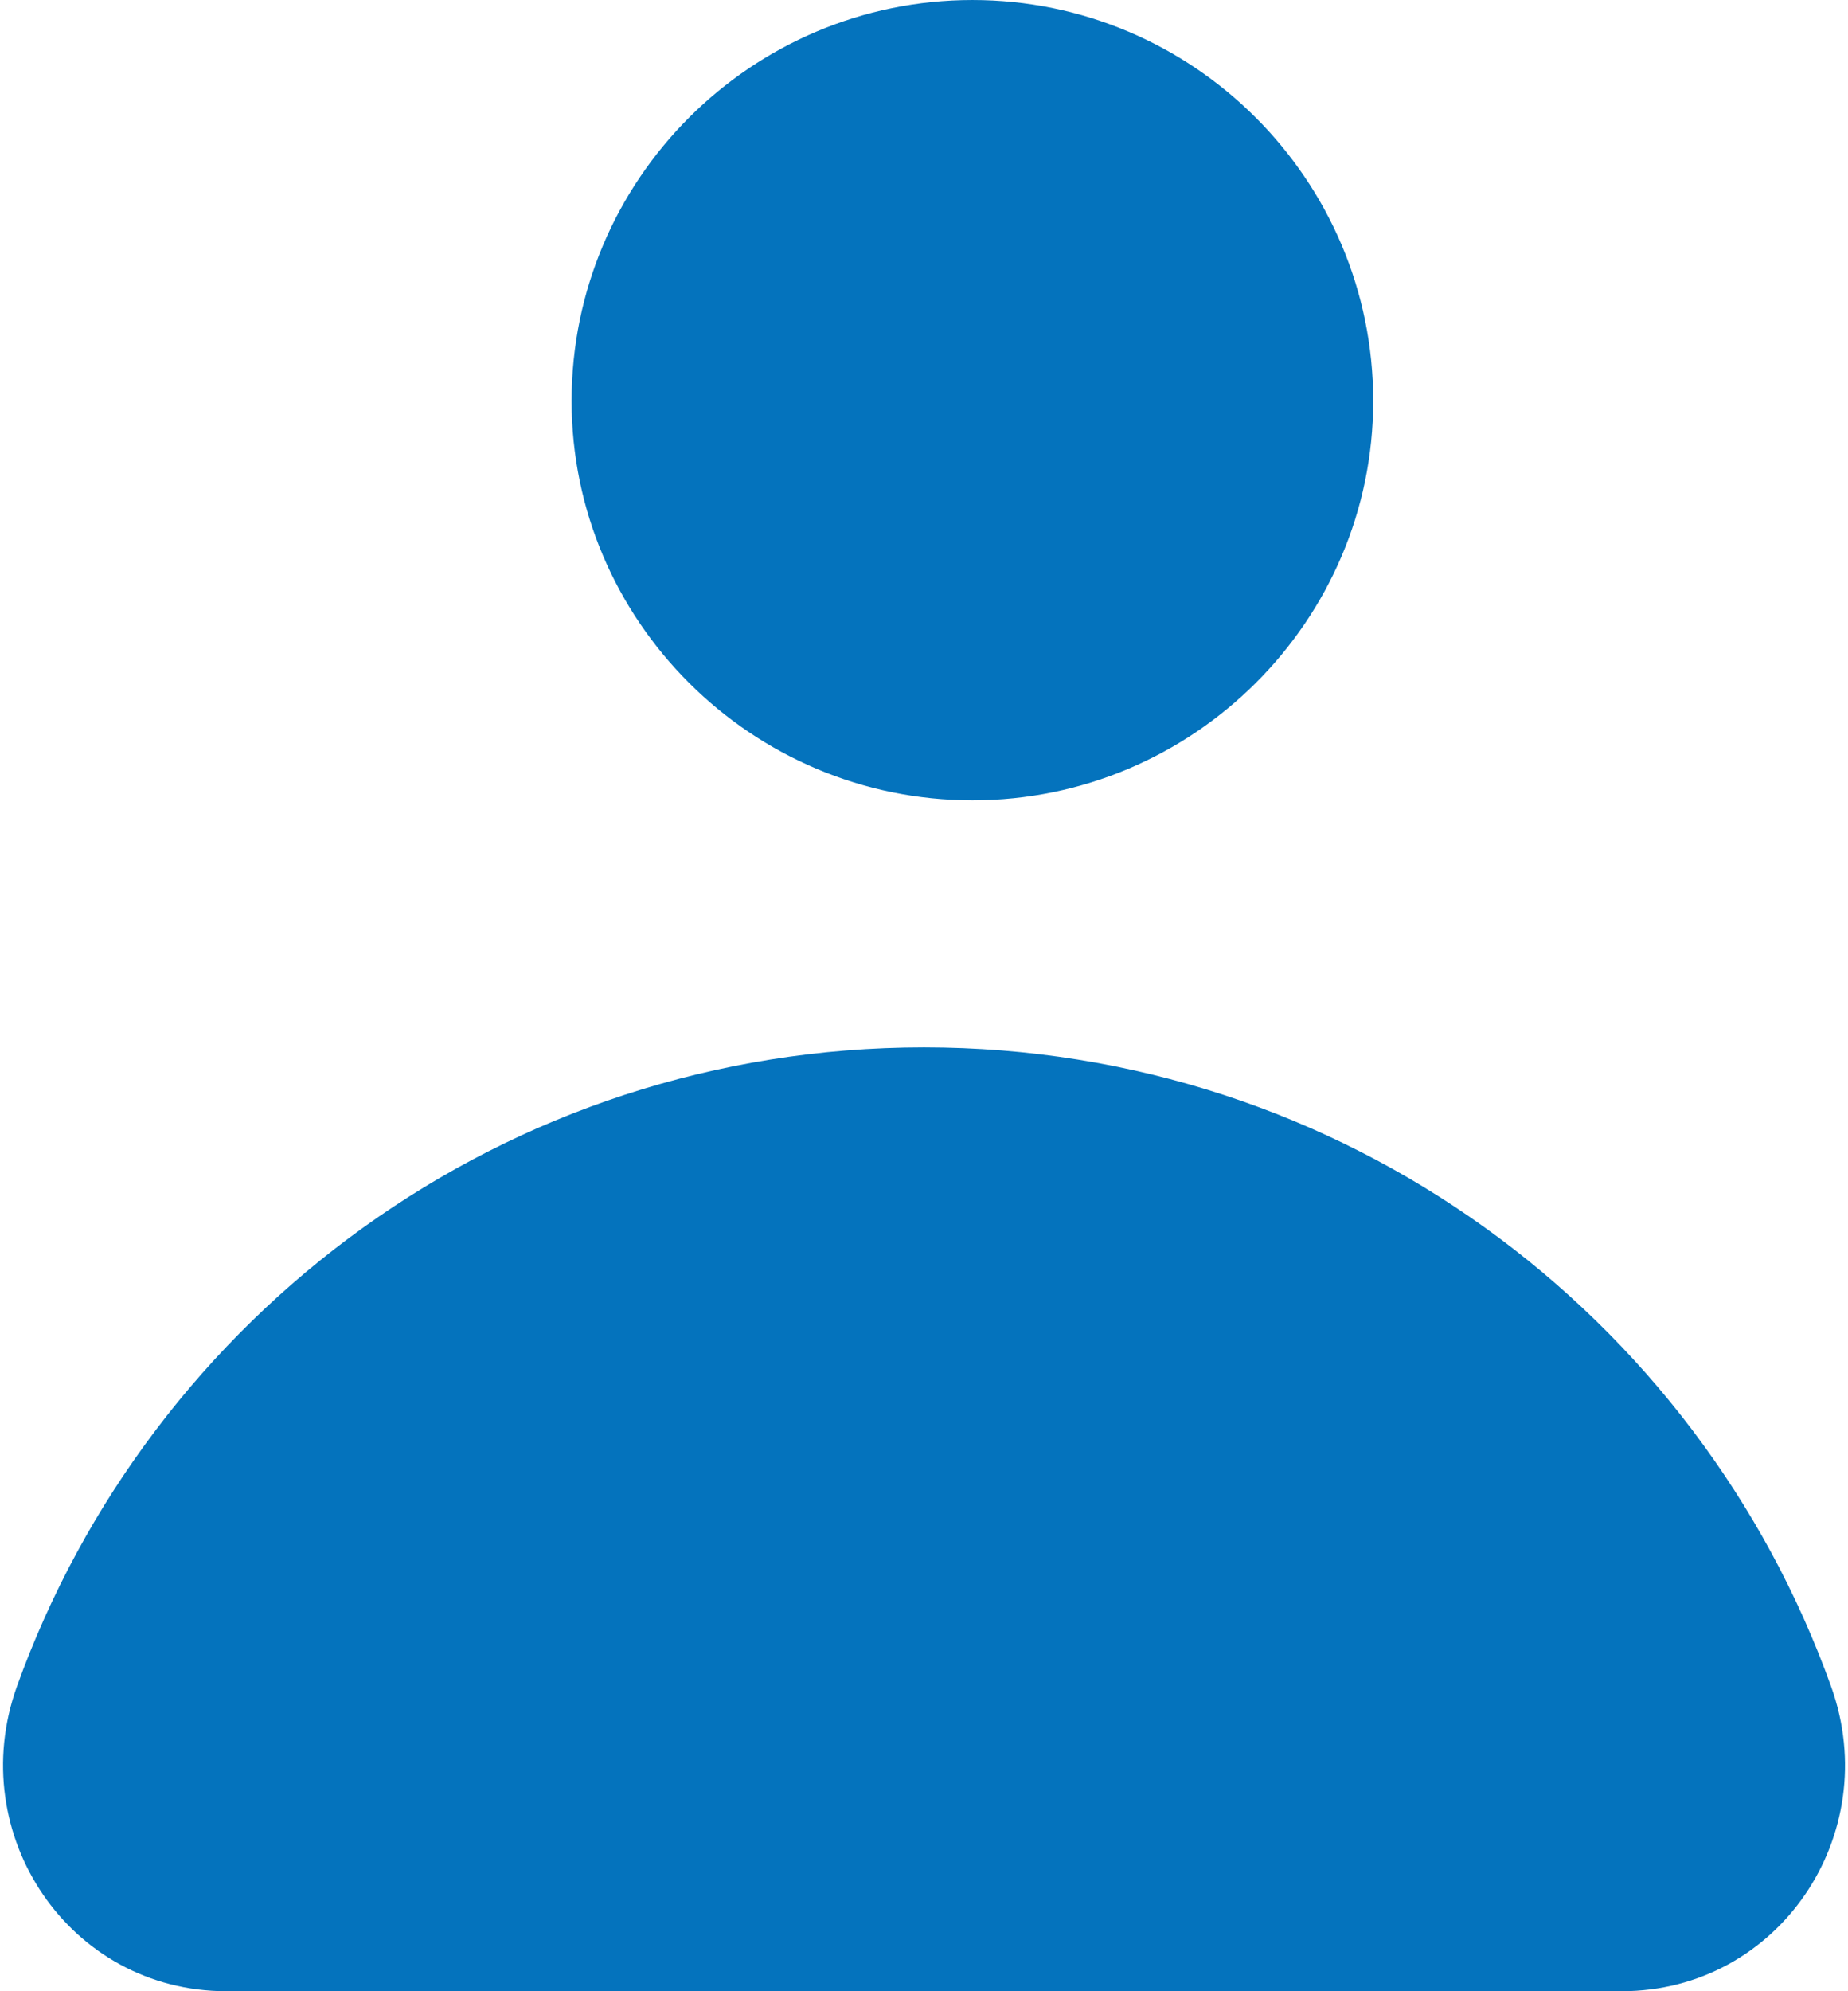 <svg width="13" height="14" viewBox="0 0 13 14" fill="none" xmlns="http://www.w3.org/2000/svg">
<path d="M11.408 14C12.512 14 13.254 12.899 12.882 11.86C11.943 9.239 9.445 7.364 6.5 7.364C3.555 7.364 1.058 9.24 0.118 11.86C-0.253 12.899 0.489 14 1.592 14H11.408Z" fill="#0473BD"/>
<path d="M9.66 2.819C9.66 4.363 8.396 5.627 6.841 5.627C5.285 5.627 4.021 4.362 4.021 2.819C4.021 1.264 5.285 6.10352e-05 6.841 6.10352e-05C8.395 6.10352e-05 9.66 1.264 9.66 2.819V2.819Z" fill="#0473BD"/>
</svg>
